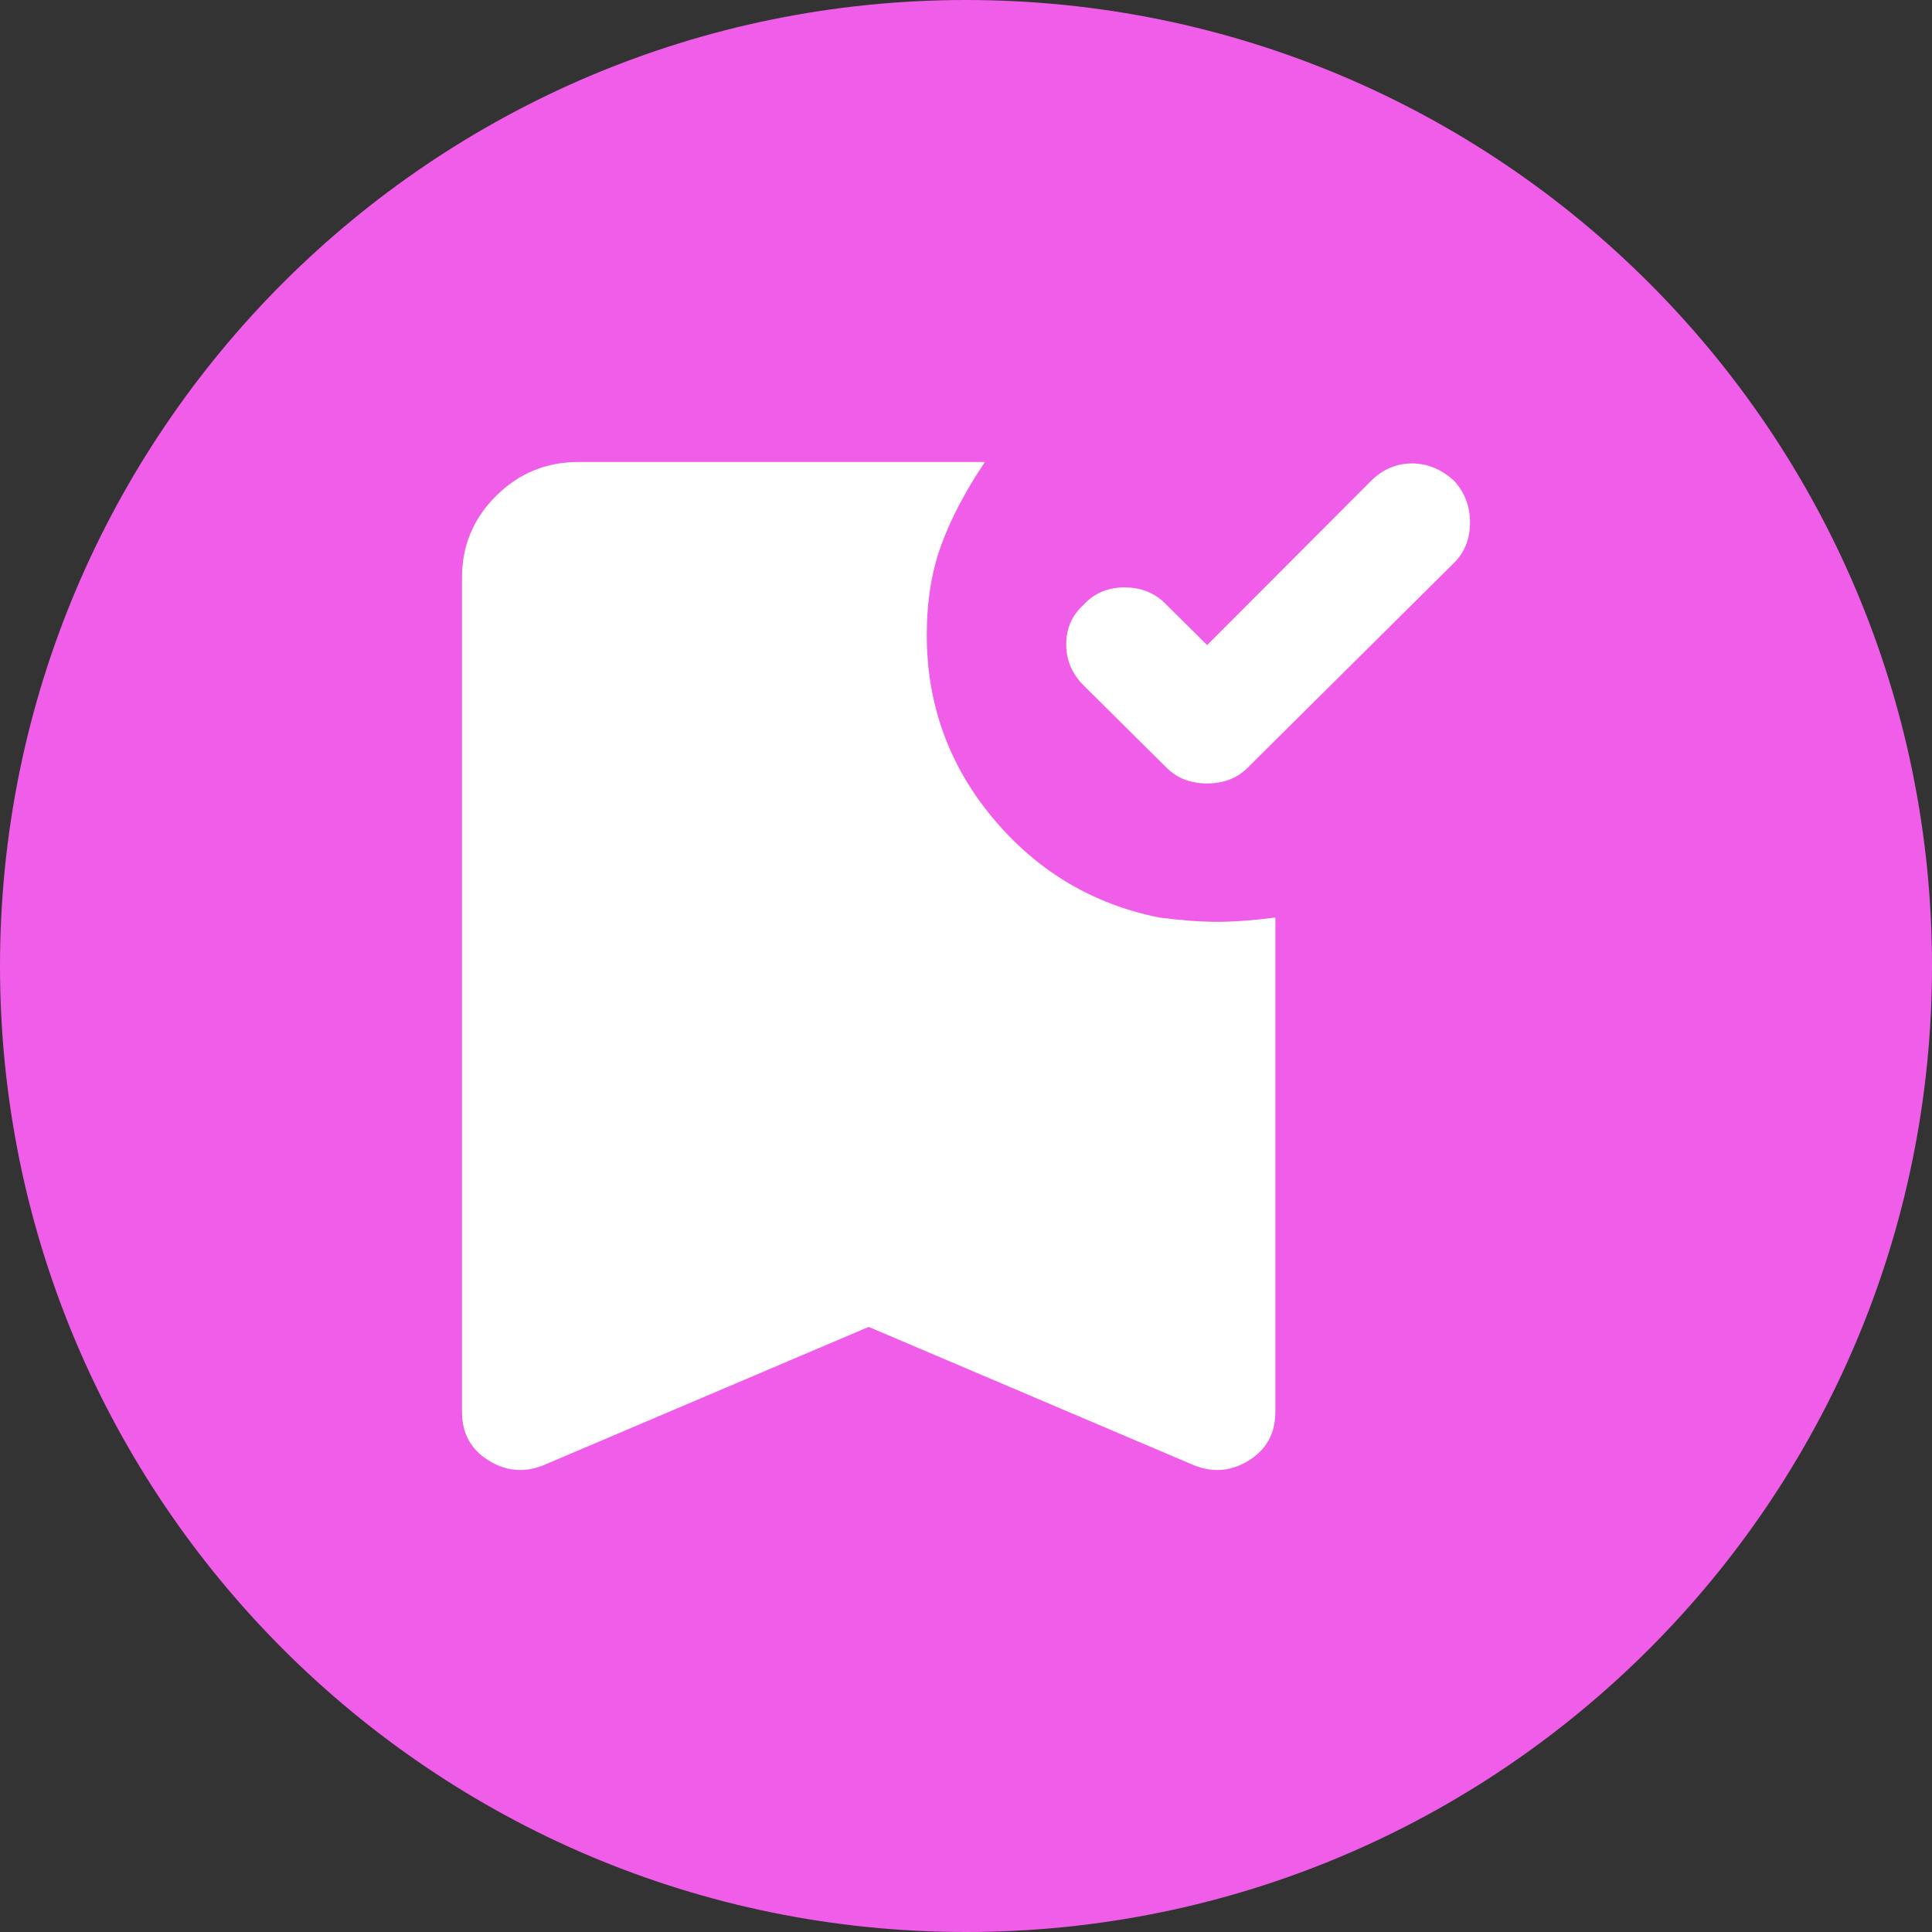 <svg width="46" height="46" viewBox="0 0 46 46" fill="none" xmlns="http://www.w3.org/2000/svg">
<rect x="0" y="0" width="46" height="46" fill="#333333" stroke="none"/>
<path d="M46 23C46 35.703 35.703 46 23 46C10.297 46 0 35.703 0 23C0 10.297 10.297 0 23 0C35.703 0 46 10.297 46 23Z" fill="#EF5DE9"/>
<path d="M28.741 18.654C28.556 18.654 28.383 18.625 28.222 18.567C28.061 18.51 27.911 18.413 27.772 18.276L25.801 16.32C25.524 16.045 25.386 15.719 25.386 15.341C25.386 14.964 25.524 14.649 25.801 14.398C26.055 14.123 26.378 13.986 26.77 13.986C27.161 13.986 27.484 14.112 27.738 14.364L28.741 15.359L32.648 11.446C32.925 11.172 33.248 11.034 33.617 11.034C33.986 11.034 34.32 11.172 34.62 11.446C34.873 11.721 35 12.053 35 12.441C35 12.831 34.873 13.151 34.62 13.402L29.709 18.276C29.571 18.413 29.421 18.51 29.259 18.567C29.098 18.625 28.925 18.654 28.741 18.654ZM12.937 34.888C12.476 35.071 12.037 35.03 11.623 34.767C11.207 34.504 11 34.121 11 33.618V13.746C11 12.991 11.271 12.344 11.813 11.806C12.355 11.269 13.006 11 13.767 11H23.45C22.988 11.686 22.643 12.345 22.412 12.974C22.182 13.603 22.066 14.318 22.066 15.118C22.066 16.766 22.59 18.219 23.639 19.477C24.689 20.736 26.009 21.525 27.599 21.846C28.13 21.914 28.591 21.948 28.983 21.948C29.375 21.948 29.836 21.914 30.366 21.846V33.618C30.366 34.121 30.159 34.504 29.744 34.767C29.328 35.03 28.89 35.071 28.429 34.888L20.683 31.593L12.937 34.888Z" fill="white"/>
</svg>
